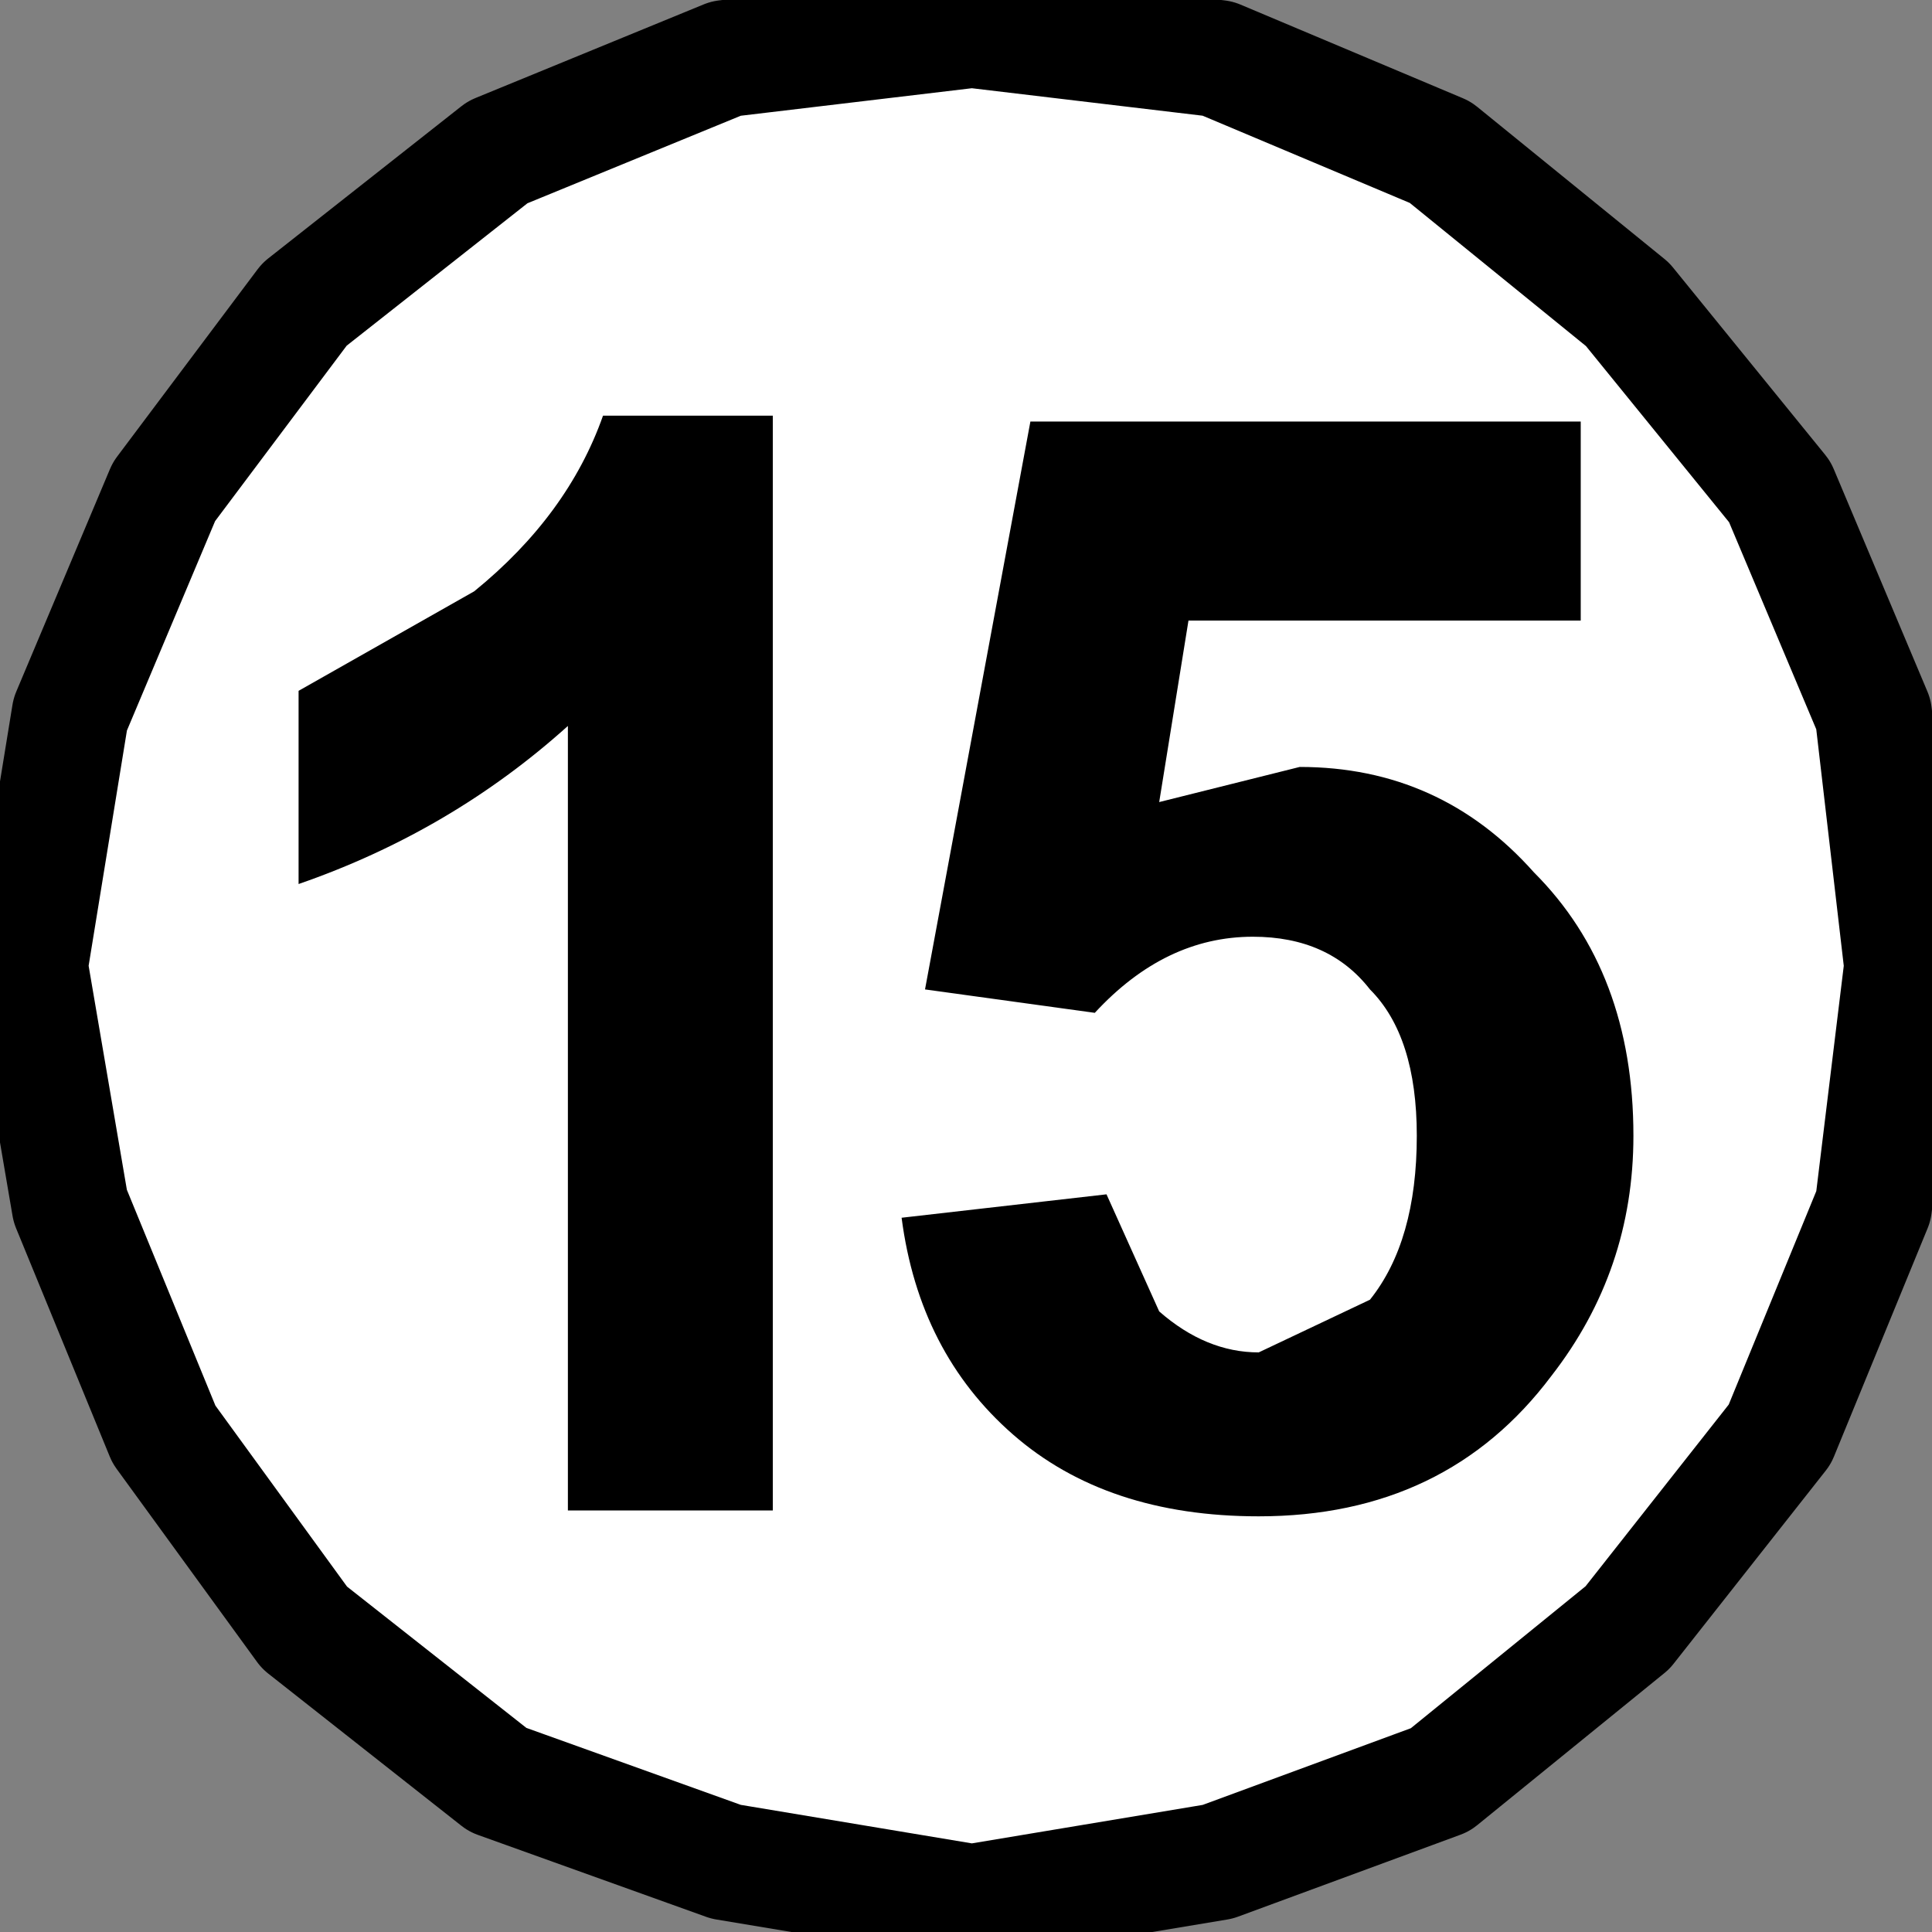 <?xml version="1.0" encoding="UTF-8" standalone="no"?>
<svg xmlns:ffdec="https://www.free-decompiler.com/flash" xmlns:xlink="http://www.w3.org/1999/xlink" ffdec:objectType="shape" height="16.5px" width="16.5px" xmlns="http://www.w3.org/2000/svg">
  <rect width="100%" height="100%" fill="#808080" stroke="none"/>
  <g transform="matrix(1.0, 0.0, 0.0, 1.0, 8.25, 8.25)">
    <path d="M2.15 -7.75 L4.05 -6.95 5.65 -5.65 6.95 -4.05 7.75 -2.15 8.0 0.0 7.75 2.05 6.95 4.0 5.65 5.65 4.05 6.95 2.15 7.65 0.05 8.0 -2.05 7.65 -4.0 6.95 -5.65 5.65 -6.85 4.0 -7.65 2.05 -8.0 0.0 -7.65 -2.15 -6.85 -4.05 -5.65 -5.65 -4.0 -6.95 -2.05 -7.75 0.05 -8.0 2.15 -7.75" fill="#ffffff" fill-rule="evenodd" stroke="none"/>
    <path d="M2.15 -7.75 L4.05 -6.95 5.65 -5.65 6.95 -4.05 7.75 -2.15 8.0 0.0 7.75 2.05 6.95 4.0 5.65 5.65 4.05 6.95 2.15 7.65 0.05 8.0 -2.05 7.65 -4.0 6.95 -5.65 5.65 -6.85 4.0 -7.65 2.05 -8.0 0.0 -7.65 -2.15 -6.85 -4.05 -5.65 -5.65 -4.0 -6.95 -2.05 -7.75 0.05 -8.0 2.15 -7.75 Z" ffdec:has-small-stroke="true" ffdec:original-stroke-width="0.5" fill="none" stroke="#000000" stroke-linecap="round" stroke-linejoin="round" stroke-width="1.0"/>
    <path d="M5.25 -2.95 L1.9 -2.95 1.65 -1.4 2.85 -1.7 Q4.05 -1.7 4.85 -0.8 5.7 0.05 5.7 1.45 5.7 2.6 5.0 3.5 4.1 4.7 2.5 4.7 1.2 4.7 0.4 4.0 -0.4 3.3 -0.55 2.15 L1.2 1.95 1.65 2.95 Q2.05 3.3 2.5 3.3 L3.45 2.85 Q3.85 2.35 3.85 1.45 3.85 0.6 3.45 0.2 3.1 -0.25 2.45 -0.25 1.7 -0.25 1.1 0.4 L-0.35 0.2 0.55 -4.65 5.25 -4.65 5.25 -2.95" fill="#000000" fill-rule="evenodd" stroke="none"/>
    <path d="M-3.1 -4.7 L-1.65 -4.7 -1.65 4.65 -3.4 4.65 -3.4 -2.05 Q-4.4 -1.15 -5.7 -0.7 L-5.7 -2.35 -4.2 -3.2 Q-3.4 -3.85 -3.1 -4.7" fill="#000000" fill-rule="evenodd" stroke="none"/>
  </g>
</svg>
